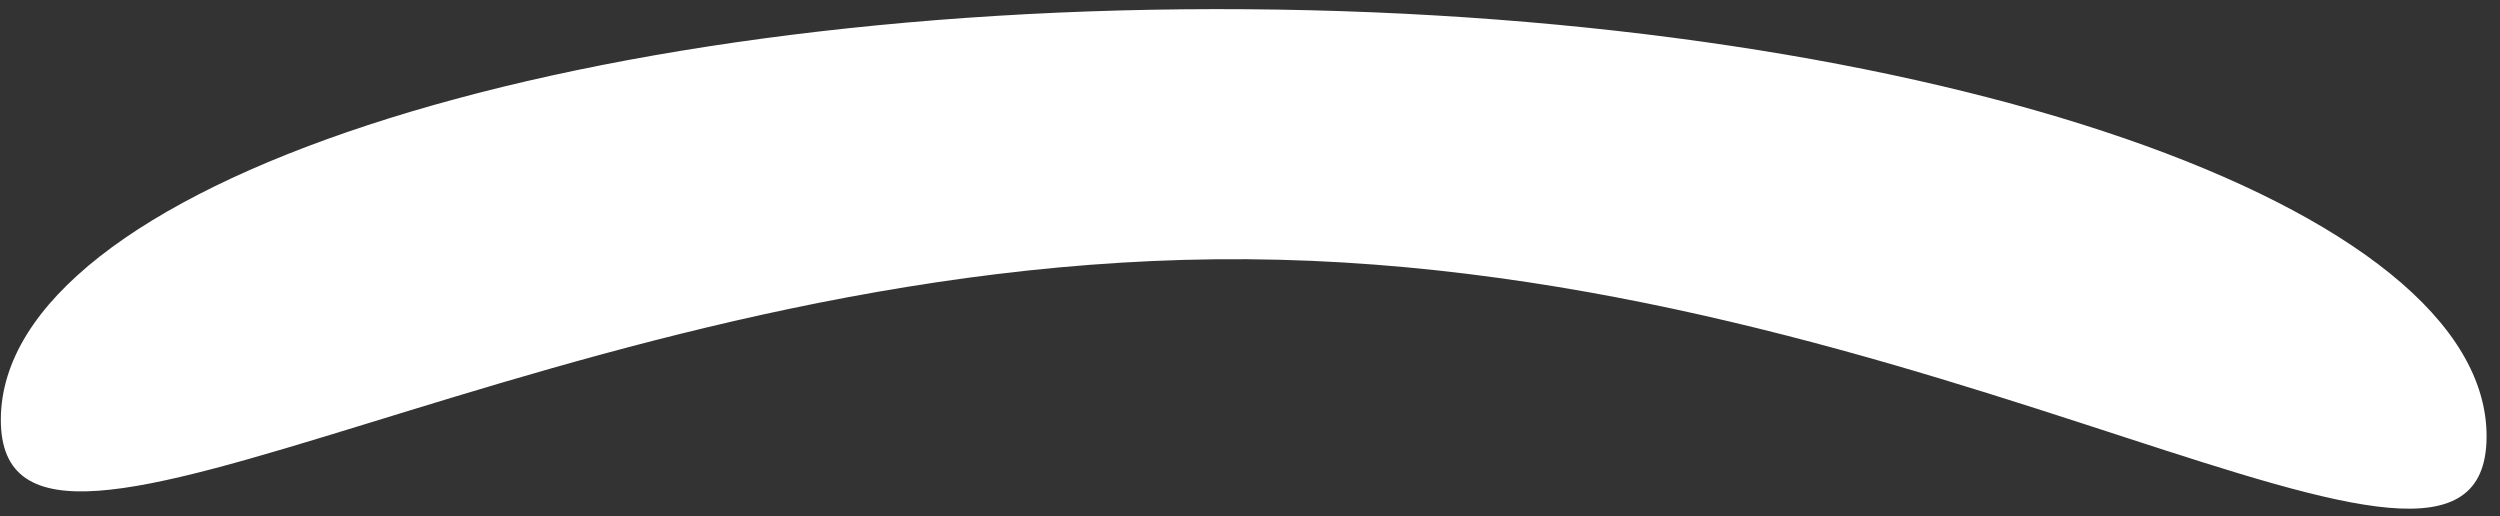 <svg width="155" height="32" viewBox="0 0 155 32" fill="none" xmlns="http://www.w3.org/2000/svg">
<rect x="0" y="0" width="155" height="32" fill="#333333" stroke="none"/>
<path d="M0.052 25.967C0.159 11.626 34.745 0.256 77.303 0.573C119.861 0.889 154.275 12.771 154.168 27.112C154.062 41.453 119.903 16.388 77.345 16.072C34.787 15.756 -0.054 40.308 0.052 25.967Z" fill="white"/>
</svg>
